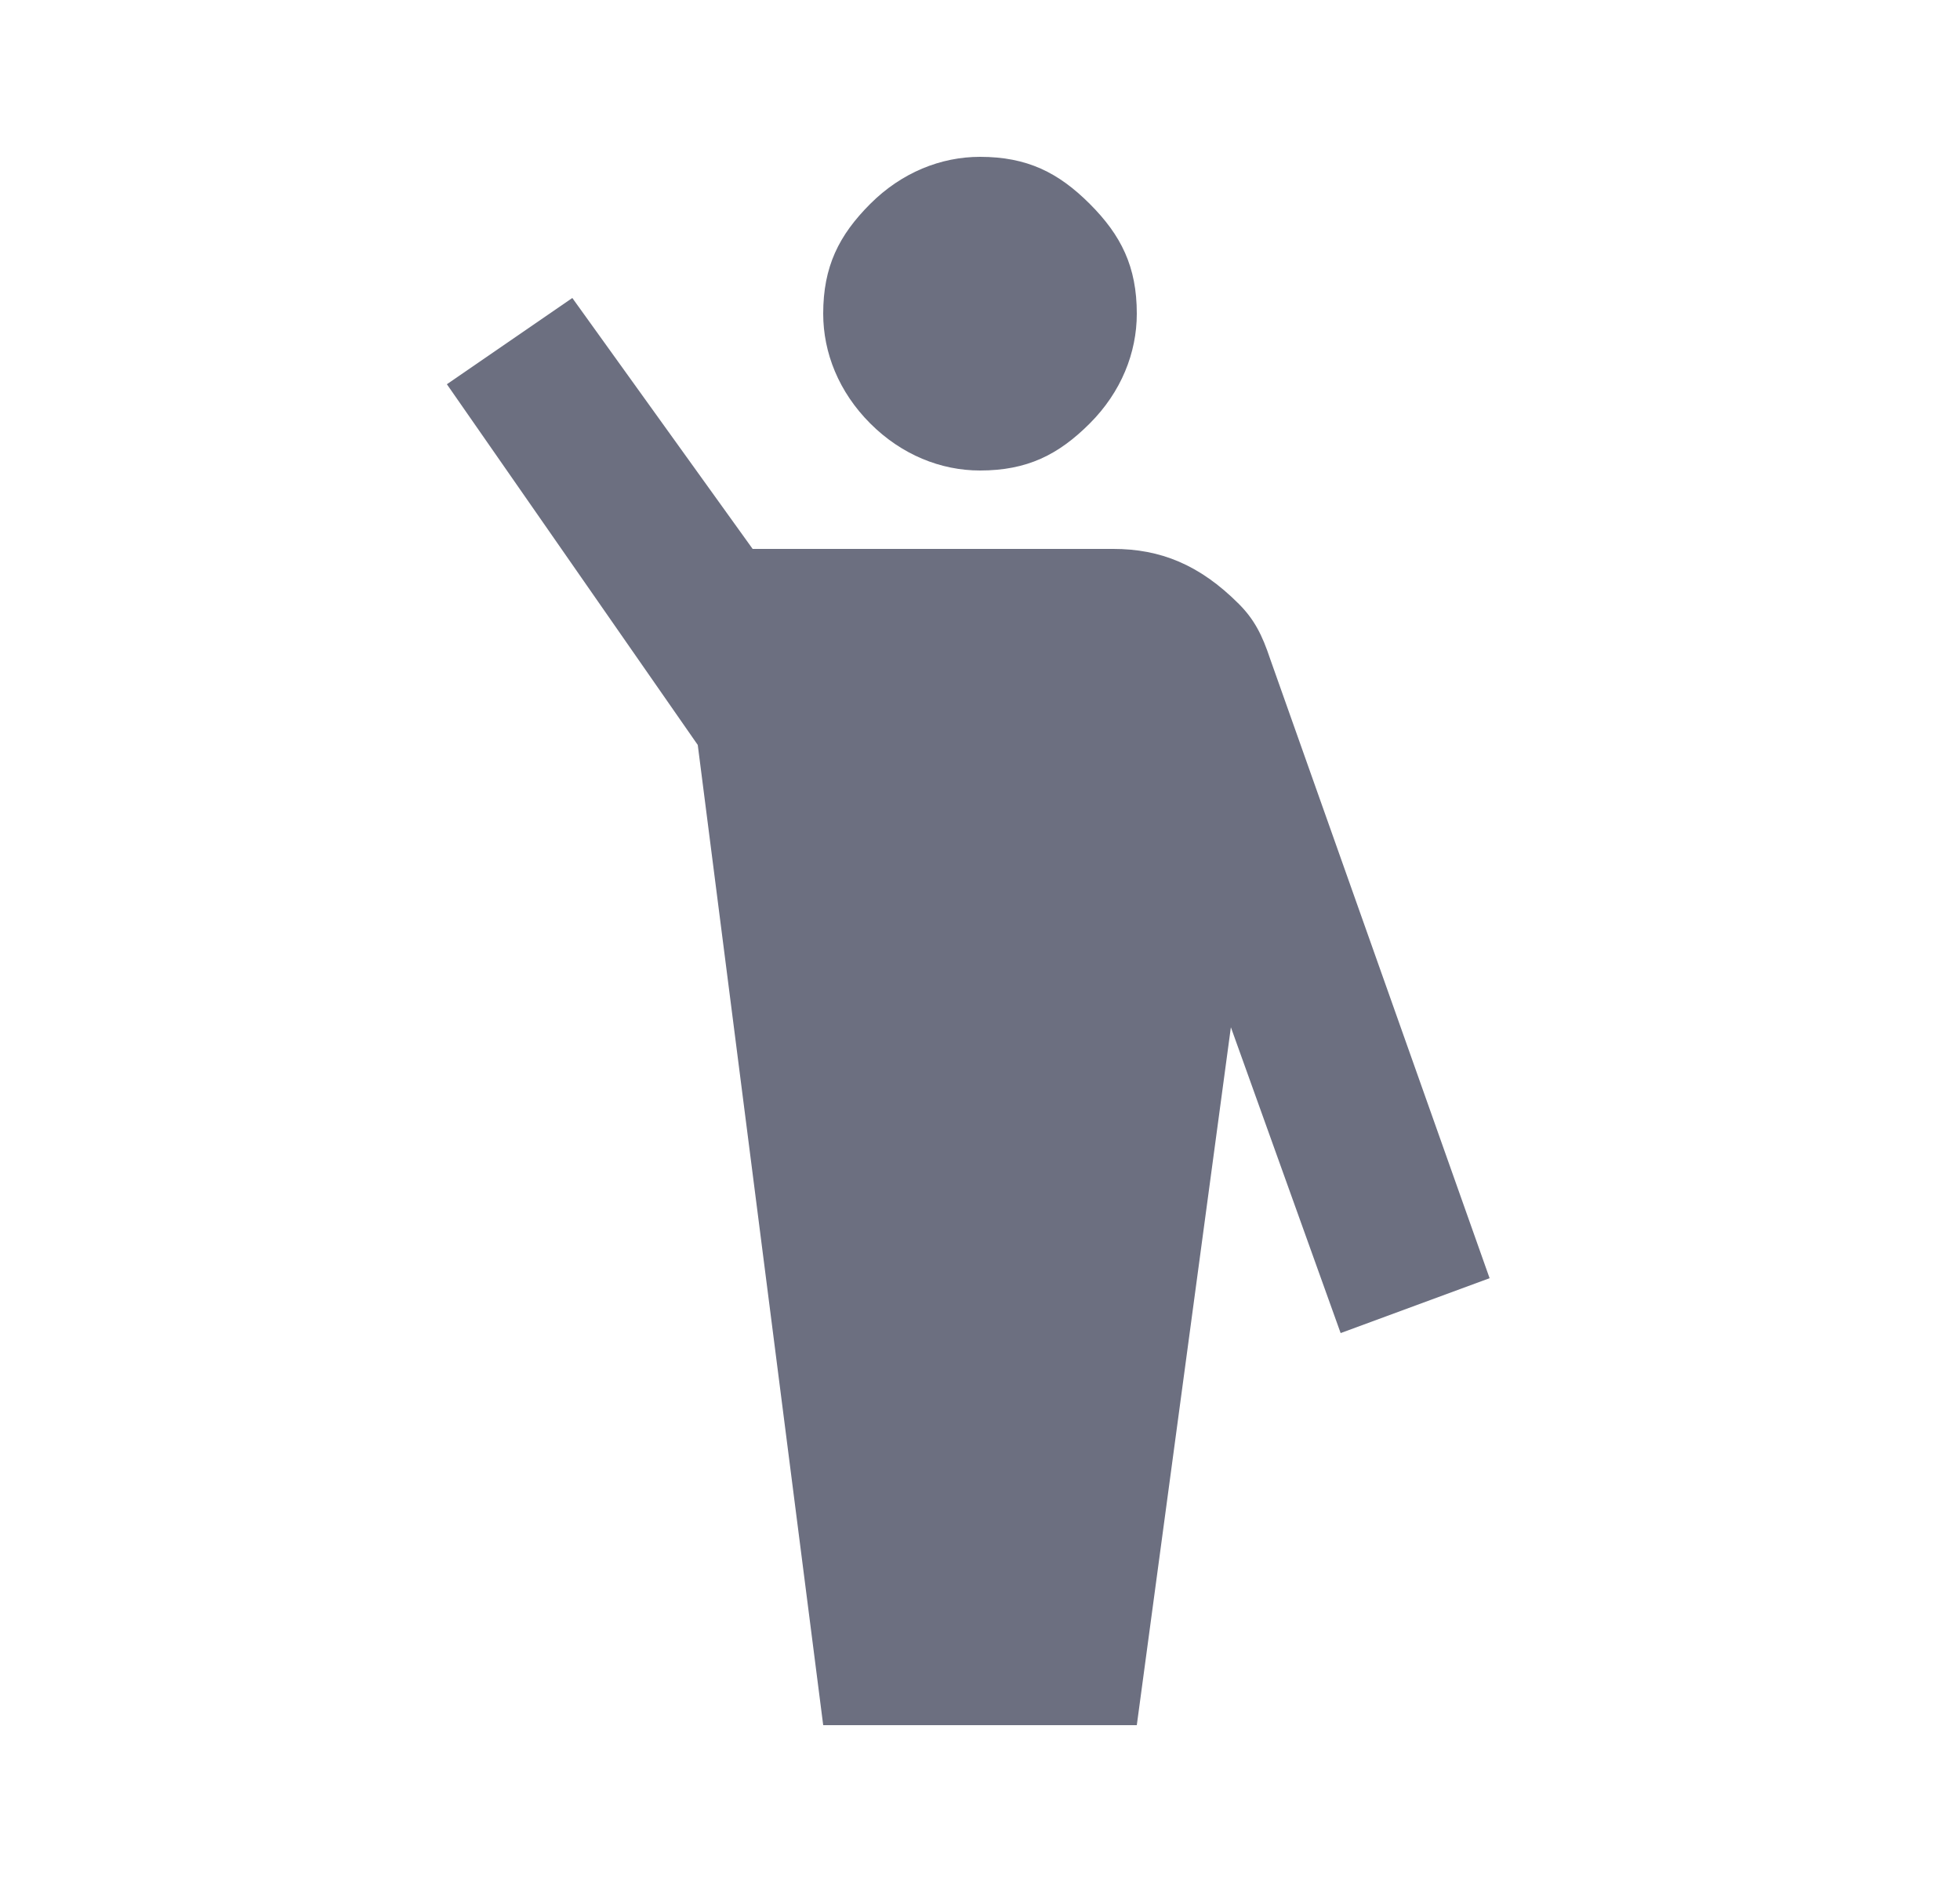 <svg xmlns="http://www.w3.org/2000/svg" width="25" height="24" fill="none" viewBox="0 0 25 24">
  <path fill="#6C6F80" d="M13.9 5.4c-.4.4-.8.6-1.4.6-.5 0-1-.2-1.4-.6-.4-.4-.6-.9-.6-1.4 0-.6.2-1 .6-1.4.4-.4.9-.6 1.4-.6.6 0 1 .2 1.4.6.4.4.6.8.6 1.4 0 .5-.2 1-.6 1.4Z"/>
  <path fill="#6C6F80" d="M15.8 7.7c.2.2.3.4.4.7l2.8 7.9-1.9.7-1.4-3.9-1.2 8.9h-4L8.9 9.5 5.7 4.9l1.6-1.1L9.6 7h4.6c.6 0 1.1.2 1.6.7Z"/>
</svg>
